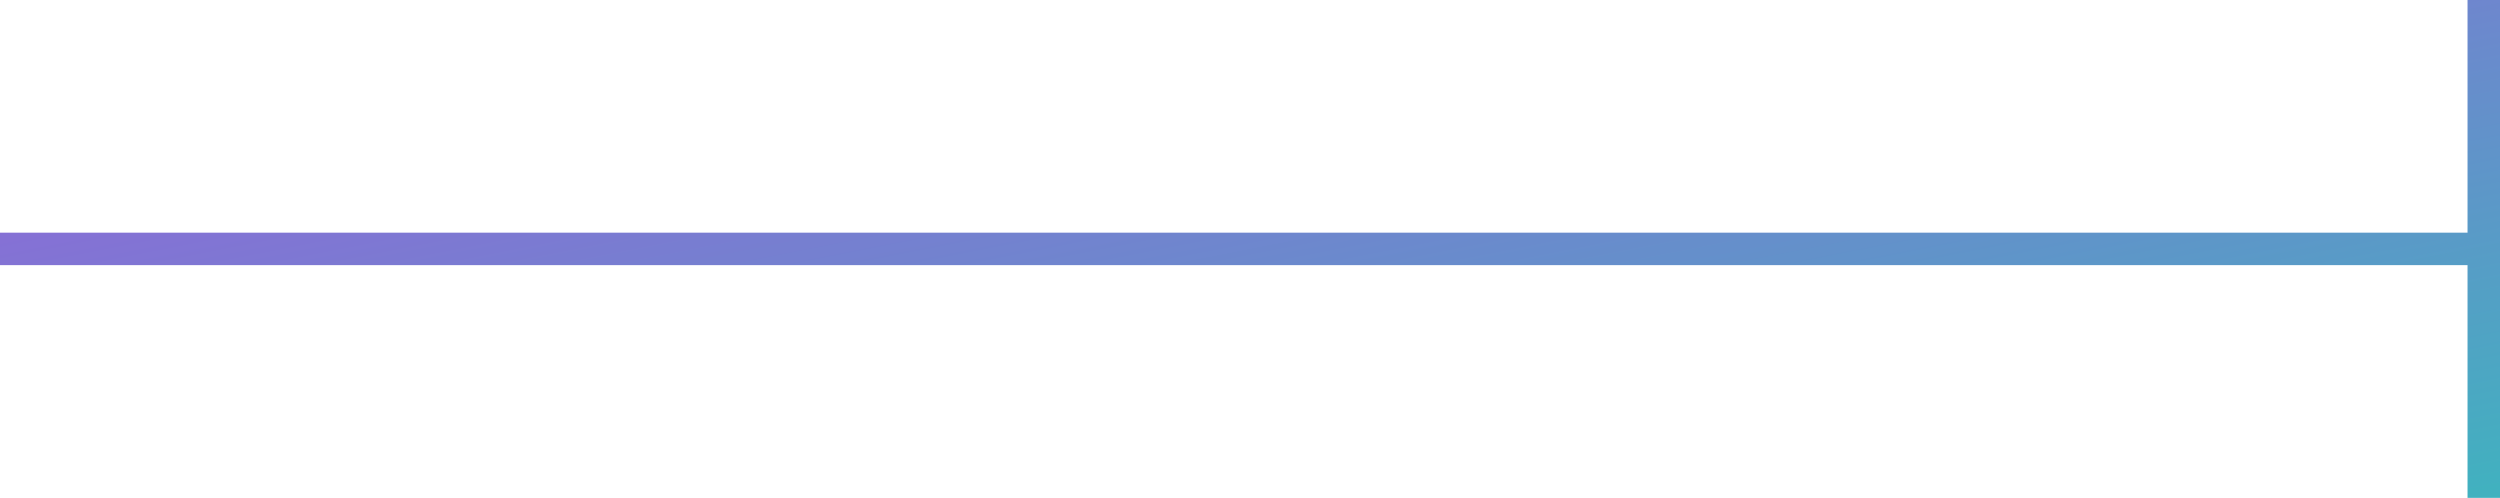 
<svg width="462px" height="92px" viewBox="0 0 462 92" version="1.1" xmlns="http://www.w3.org/2000/svg" xmlns:xlink="http://www.w3.org/1999/xlink">
    <!-- Generator: Sketch 49.1 (51147) - http://www.bohemiancoding.com/sketch -->
    <desc>Created with Sketch.</desc>
    <defs>
        <linearGradient x1="0%" y1="0%" x2="100%" y2="100%" id="linearGradient-1">
            <stop stop-color="#9B5CDC" offset="0%"></stop>
            <stop stop-color="#40B2BF" offset="100%"></stop>
        </linearGradient>
    </defs>
    <g id="Page-1" stroke="none" stroke-width="1" fill="none" fill-rule="evenodd">
        <g id="Artboard" transform="translate(-626, -661)" fill="url(#linearGradient-1)">
            <g id="Combined-Shape-Copy-5" transform="translate(626, 661)">
                <path d="M456,43 L456,0 L462,0 L462,92 L456,92 L456,49 L0,49 L0,43 L456,43 Z"></path>
            </g>
        </g>
    </g>
</svg>
